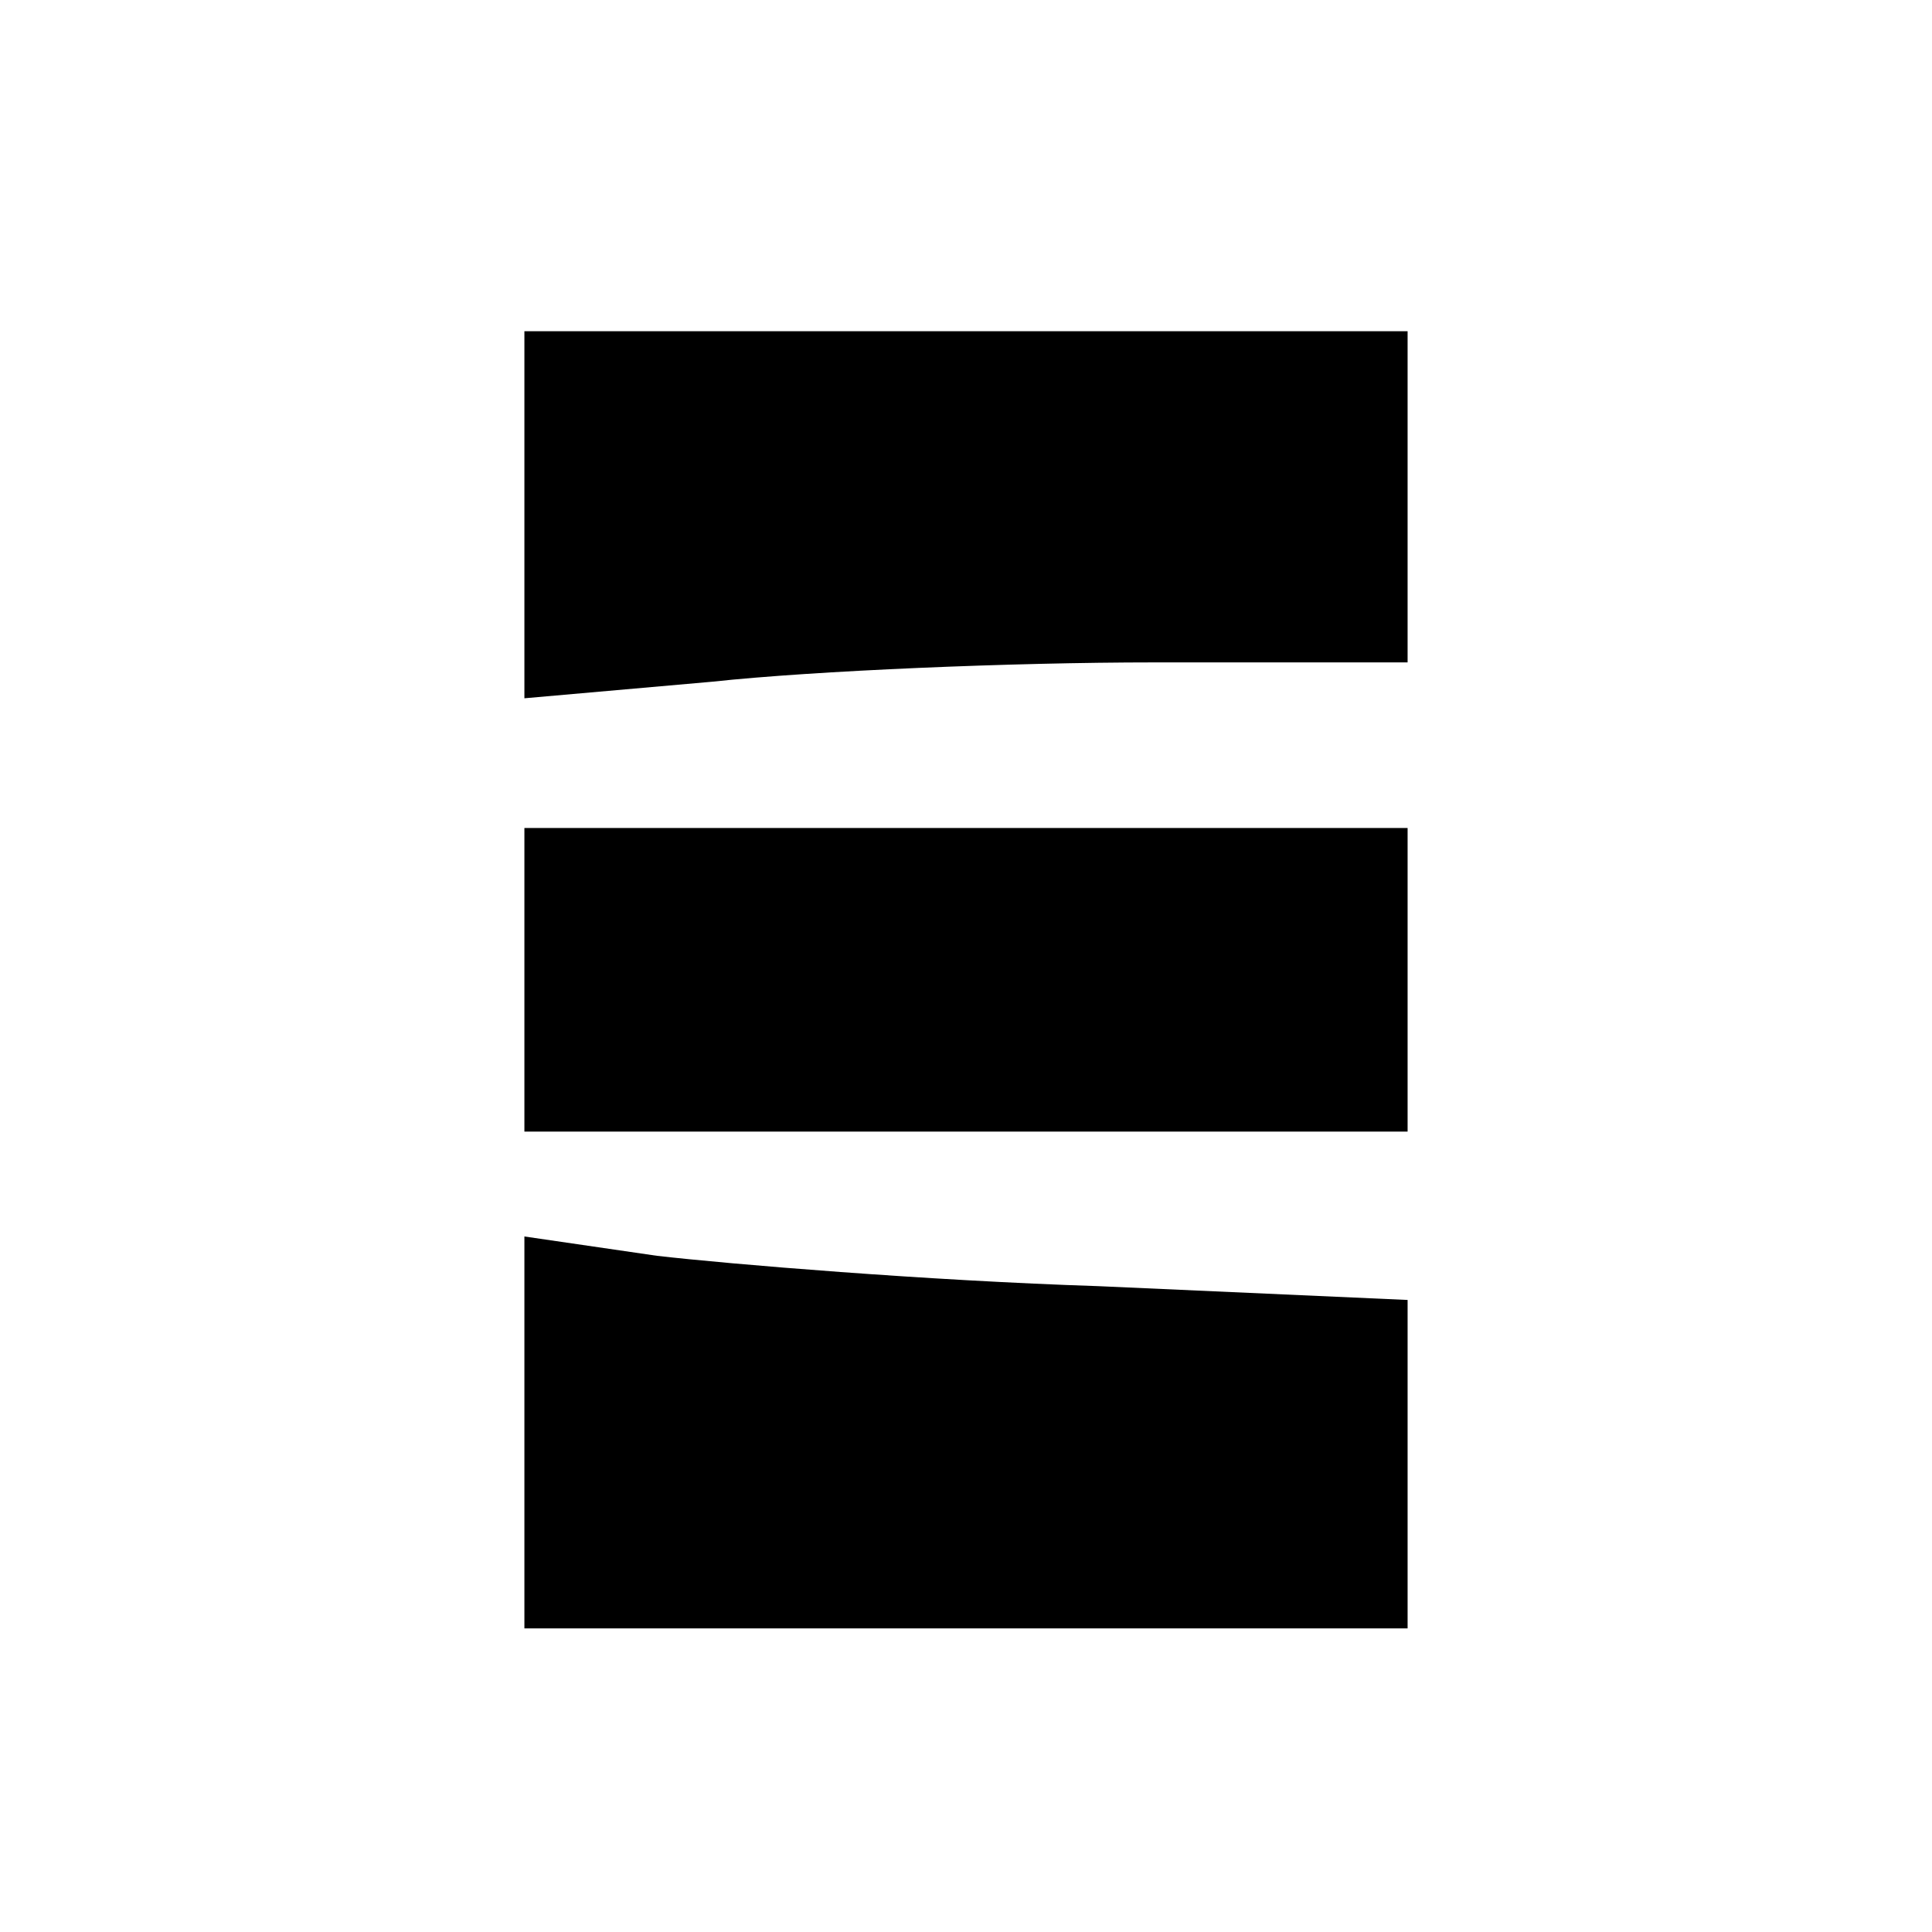 <?xml version="1.0" standalone="no"?>
<!DOCTYPE svg PUBLIC "-//W3C//DTD SVG 20010904//EN"
 "http://www.w3.org/TR/2001/REC-SVG-20010904/DTD/svg10.dtd">
<svg version="1.0" xmlns="http://www.w3.org/2000/svg"
 width="70pt" height="70pt" viewBox="0 0 70 70"
 preserveAspectRatio="xMidYMid meet">

<g transform="translate(0,70) scale(0.1,-0.1)"
fill="#000000" stroke="none">
<path d="M190 514 l0 -67 68 6 c37 4 109 7 160 7 l92 0 0 60 0 60 -160 0 -160
0 0 -66z"/>
<path d="M190 345 l0 -55 160 0 160 0 0 55 0 55 -160 0 -160 0 0 -55z"/>
<path d="M190 181 l0 -71 160 0 160 0 0 59 0 60 -112 5 c-62 2 -134 8 -160 11
l-48 7 0 -71z"/>
</g>
</svg>
